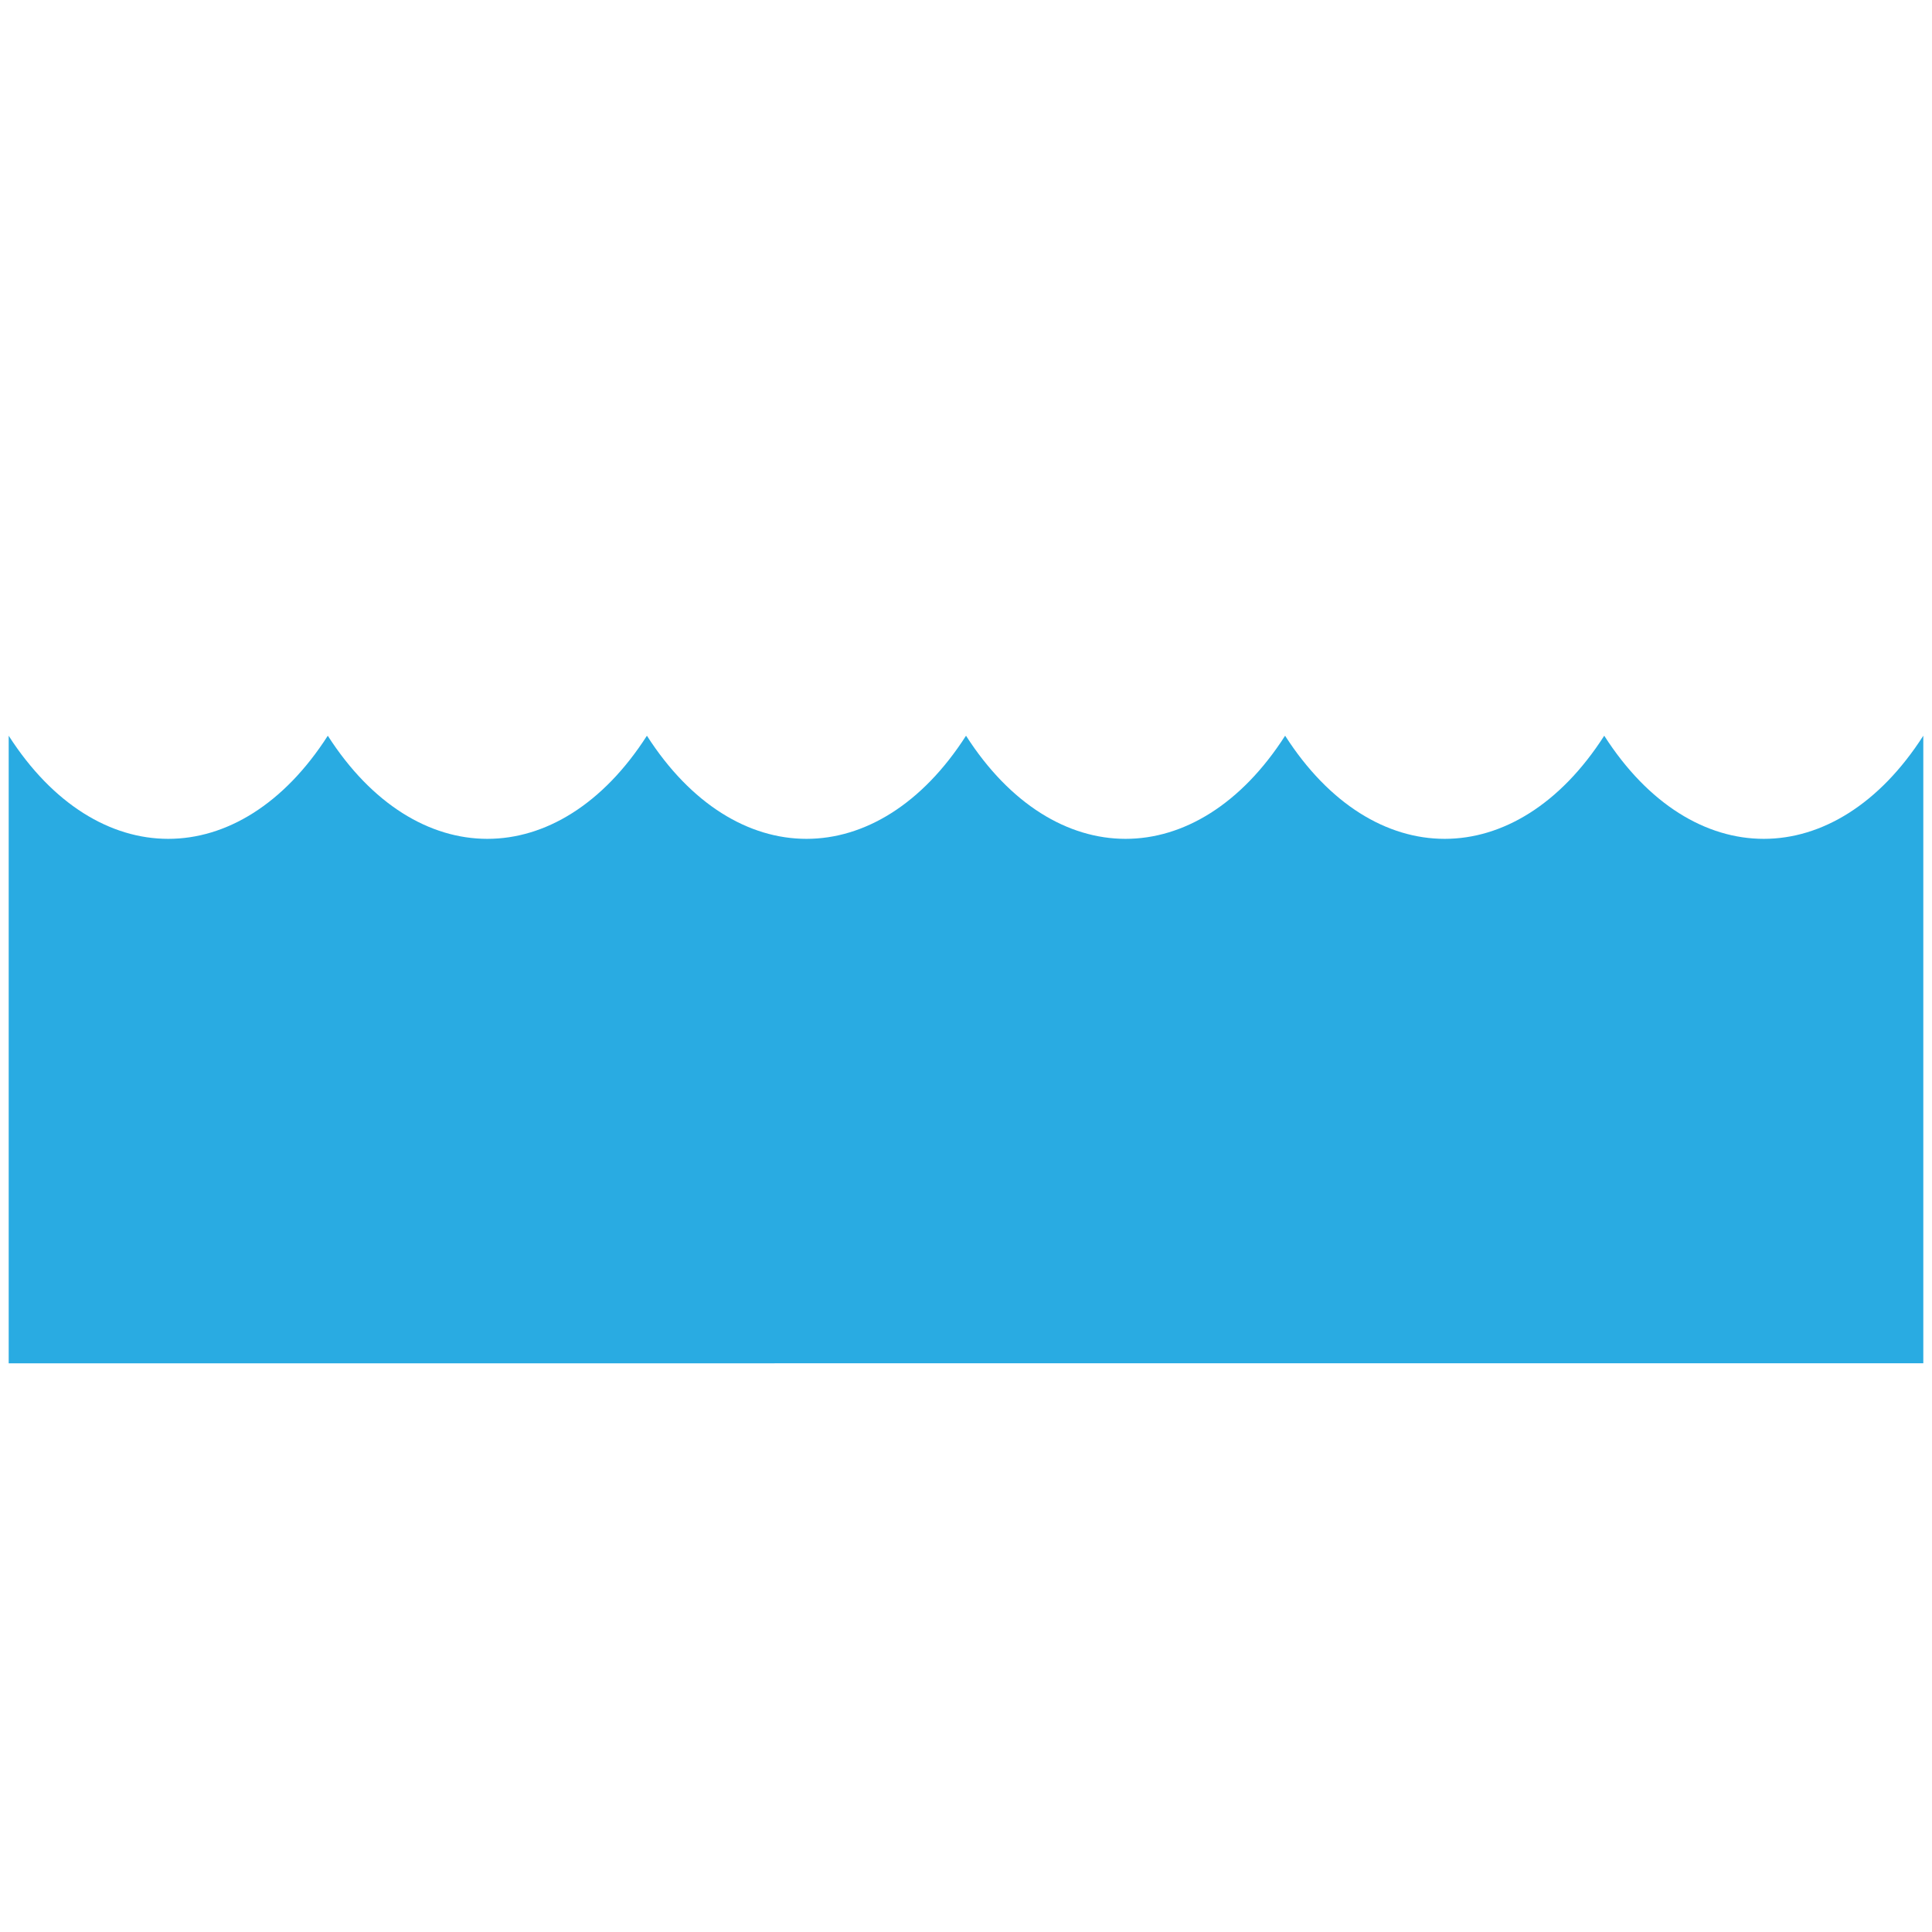 <svg version="1.1" id="Layer_1" xmlns="http://www.w3.org/2000/svg" xmlns:xlink="http://www.w3.org/1999/xlink" x="0px" y="0px" viewBox="0 0 100 100" xml:space="preserve"><desc>Copyright Opto 22</desc> 
<g id="shape">
	<path fill="#29ABE2" d="M99.55,38.081v32.483H0.45V38.081c4.561,7.117,11.956,7.117,16.517,0c4.561,7.117,11.956,7.117,16.517,0
		c4.561,7.117,11.956,7.117,16.517,0c4.561,7.117,11.956,7.117,16.517,0c4.561,7.117,11.956,7.117,16.517,0
		C87.594,45.198,94.989,45.198,99.55,38.081z"></path>
</g>
</svg>